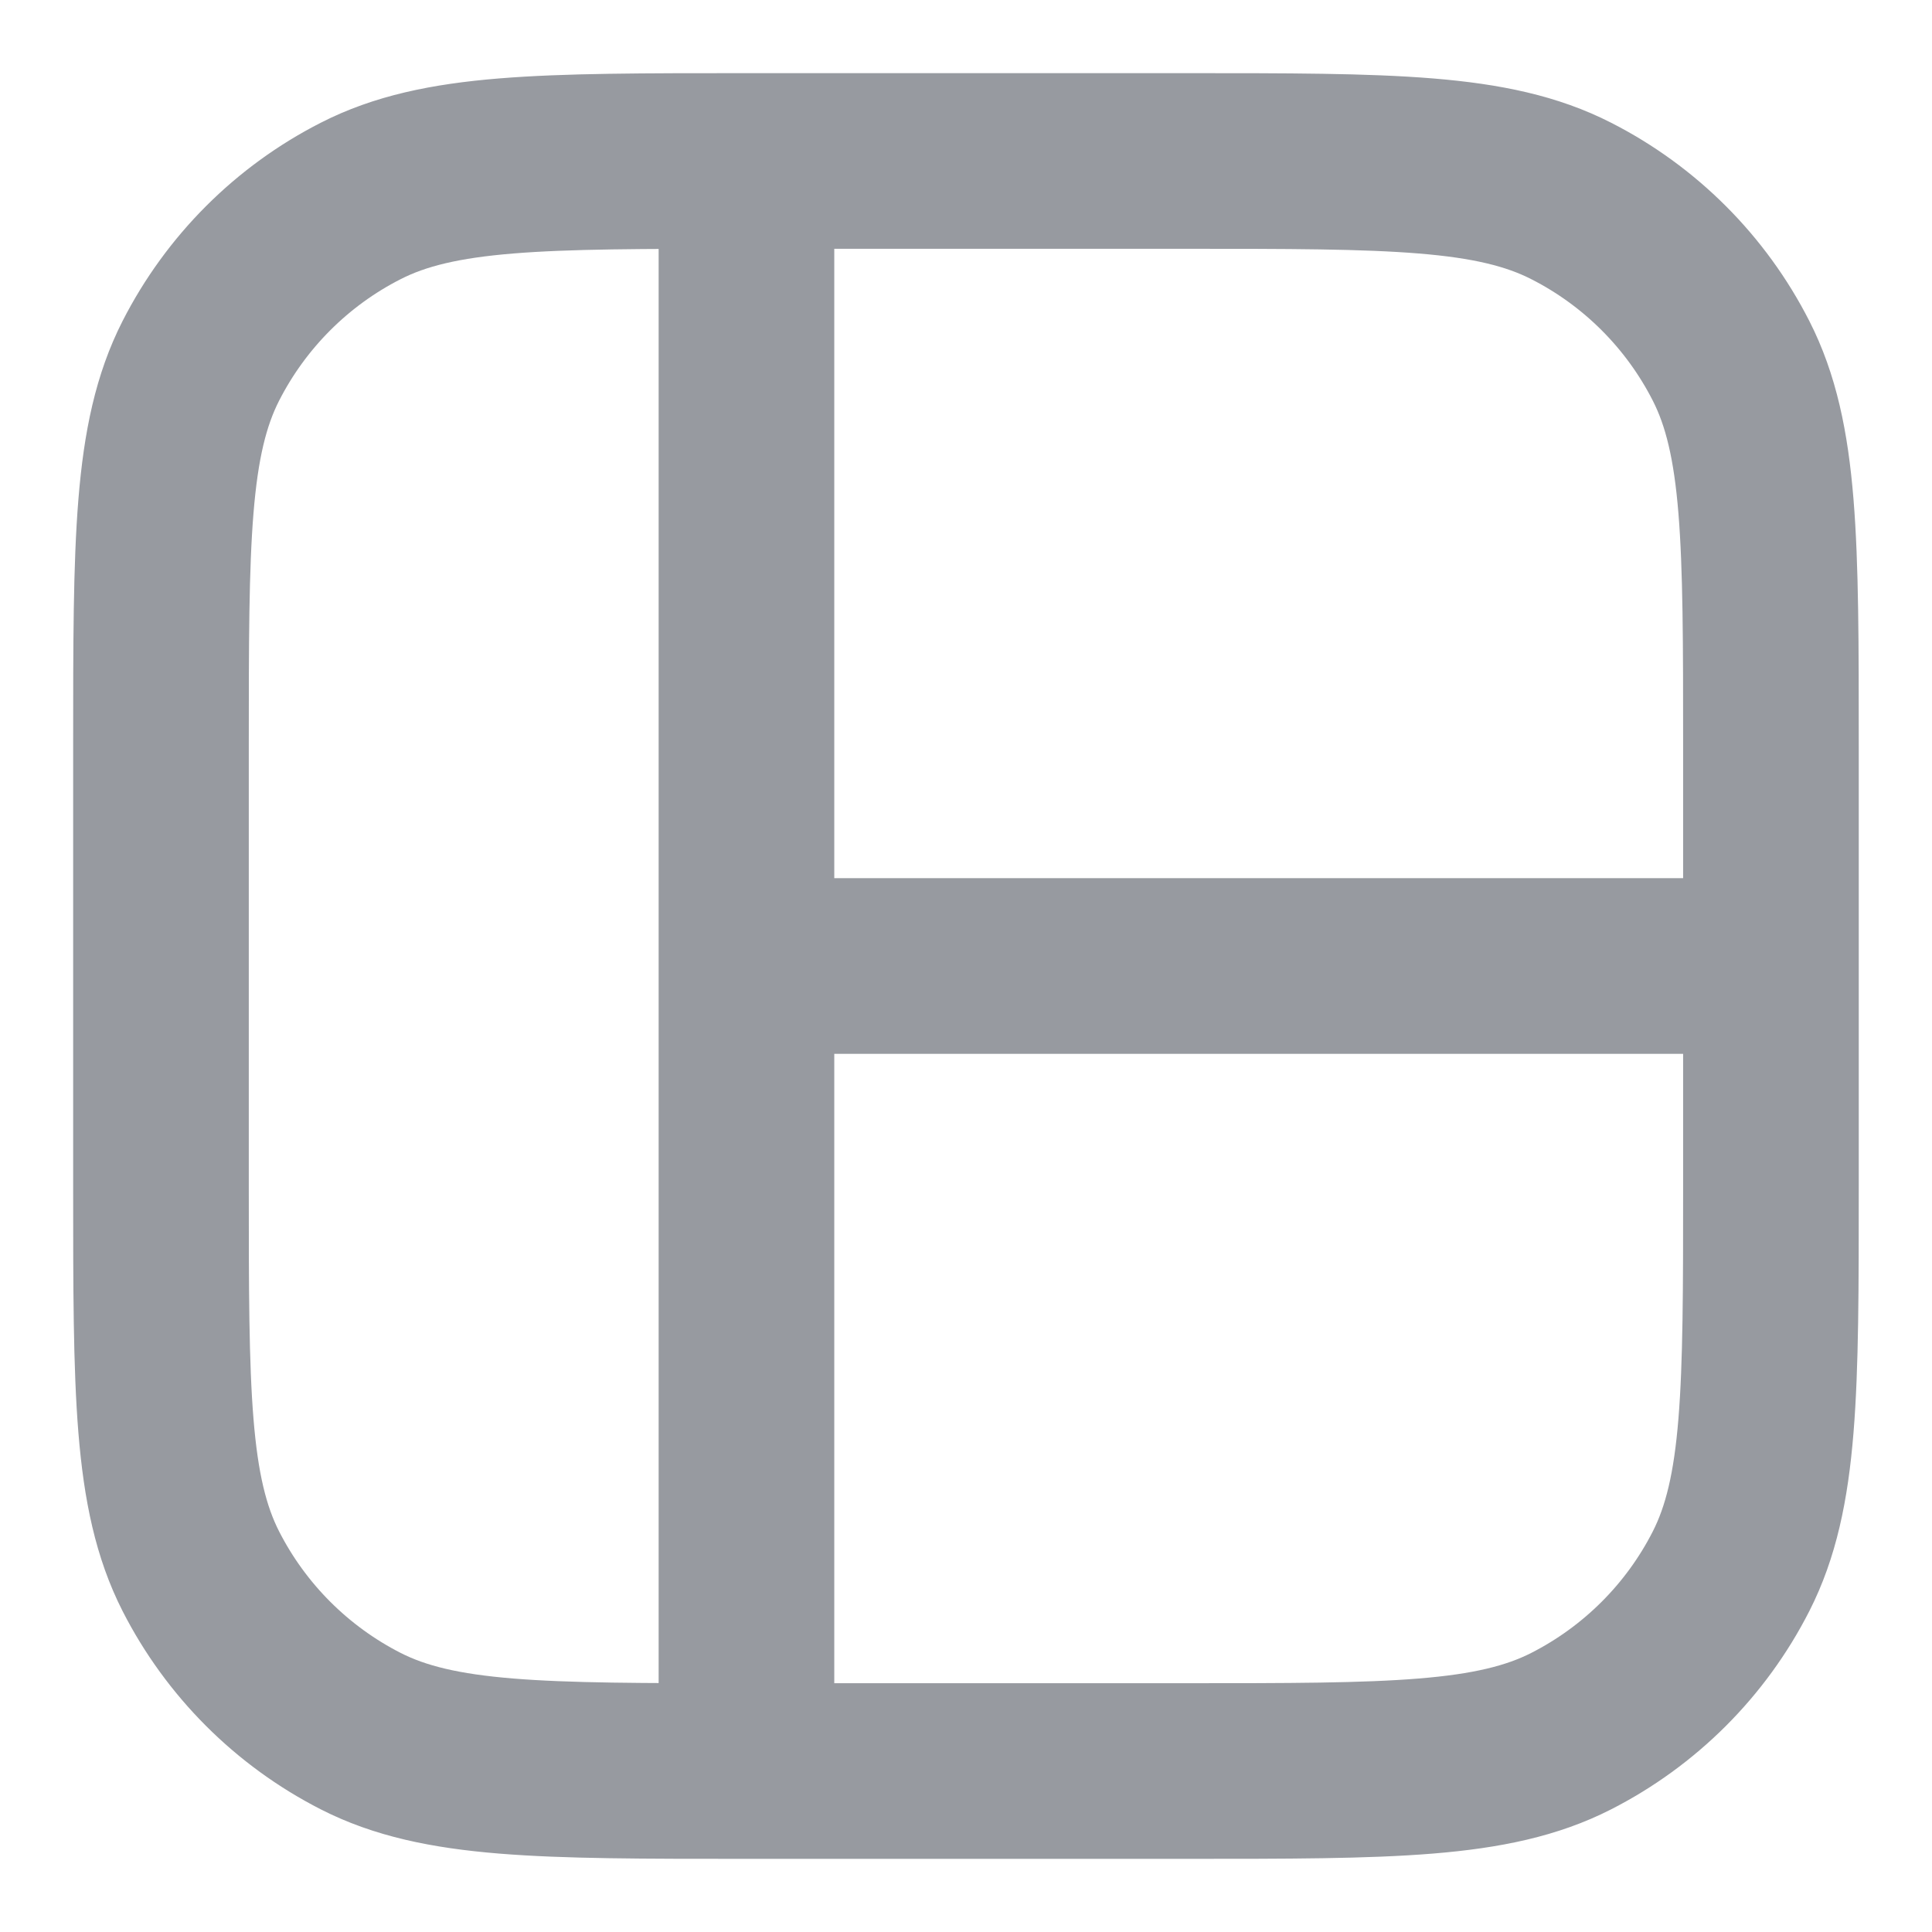 <svg width="22" height="22" viewBox="0 0 22 22" fill="none" xmlns="http://www.w3.org/2000/svg">
<g clip-path="url(#clip0_936_8899)">
<path d="M8.5 1.833L13.5 1.833C15.833 1.833 17 1.833 17.891 2.288C18.675 2.687 19.313 3.325 19.712 4.109C20.166 5 20.166 6.167 20.166 8.5V13.5C20.166 15.834 20.166 17 19.712 17.892C19.313 18.676 18.675 19.313 17.891 19.713C17 20.167 15.833 20.167 13.5 20.167H8.5M8.5 1.833C6.166 1.833 4.999 1.833 4.108 2.288C3.324 2.687 2.687 3.325 2.287 4.109C1.833 5 1.833 6.167 1.833 8.5L1.833 13.5C1.833 15.834 1.833 17 2.287 17.892C2.687 18.676 3.324 19.313 4.108 19.713C4.999 20.167 6.166 20.167 8.5 20.167M8.5 1.833L8.5 20.167M8.5 11H20.166" stroke="#979AA0" stroke-width="2" stroke-linecap="round"/>
</g>
<defs>
<clipPath id="clip0_936_8899">
<rect width="22" height="22" fill="white"/>
</clipPath>
</defs>
</svg>
